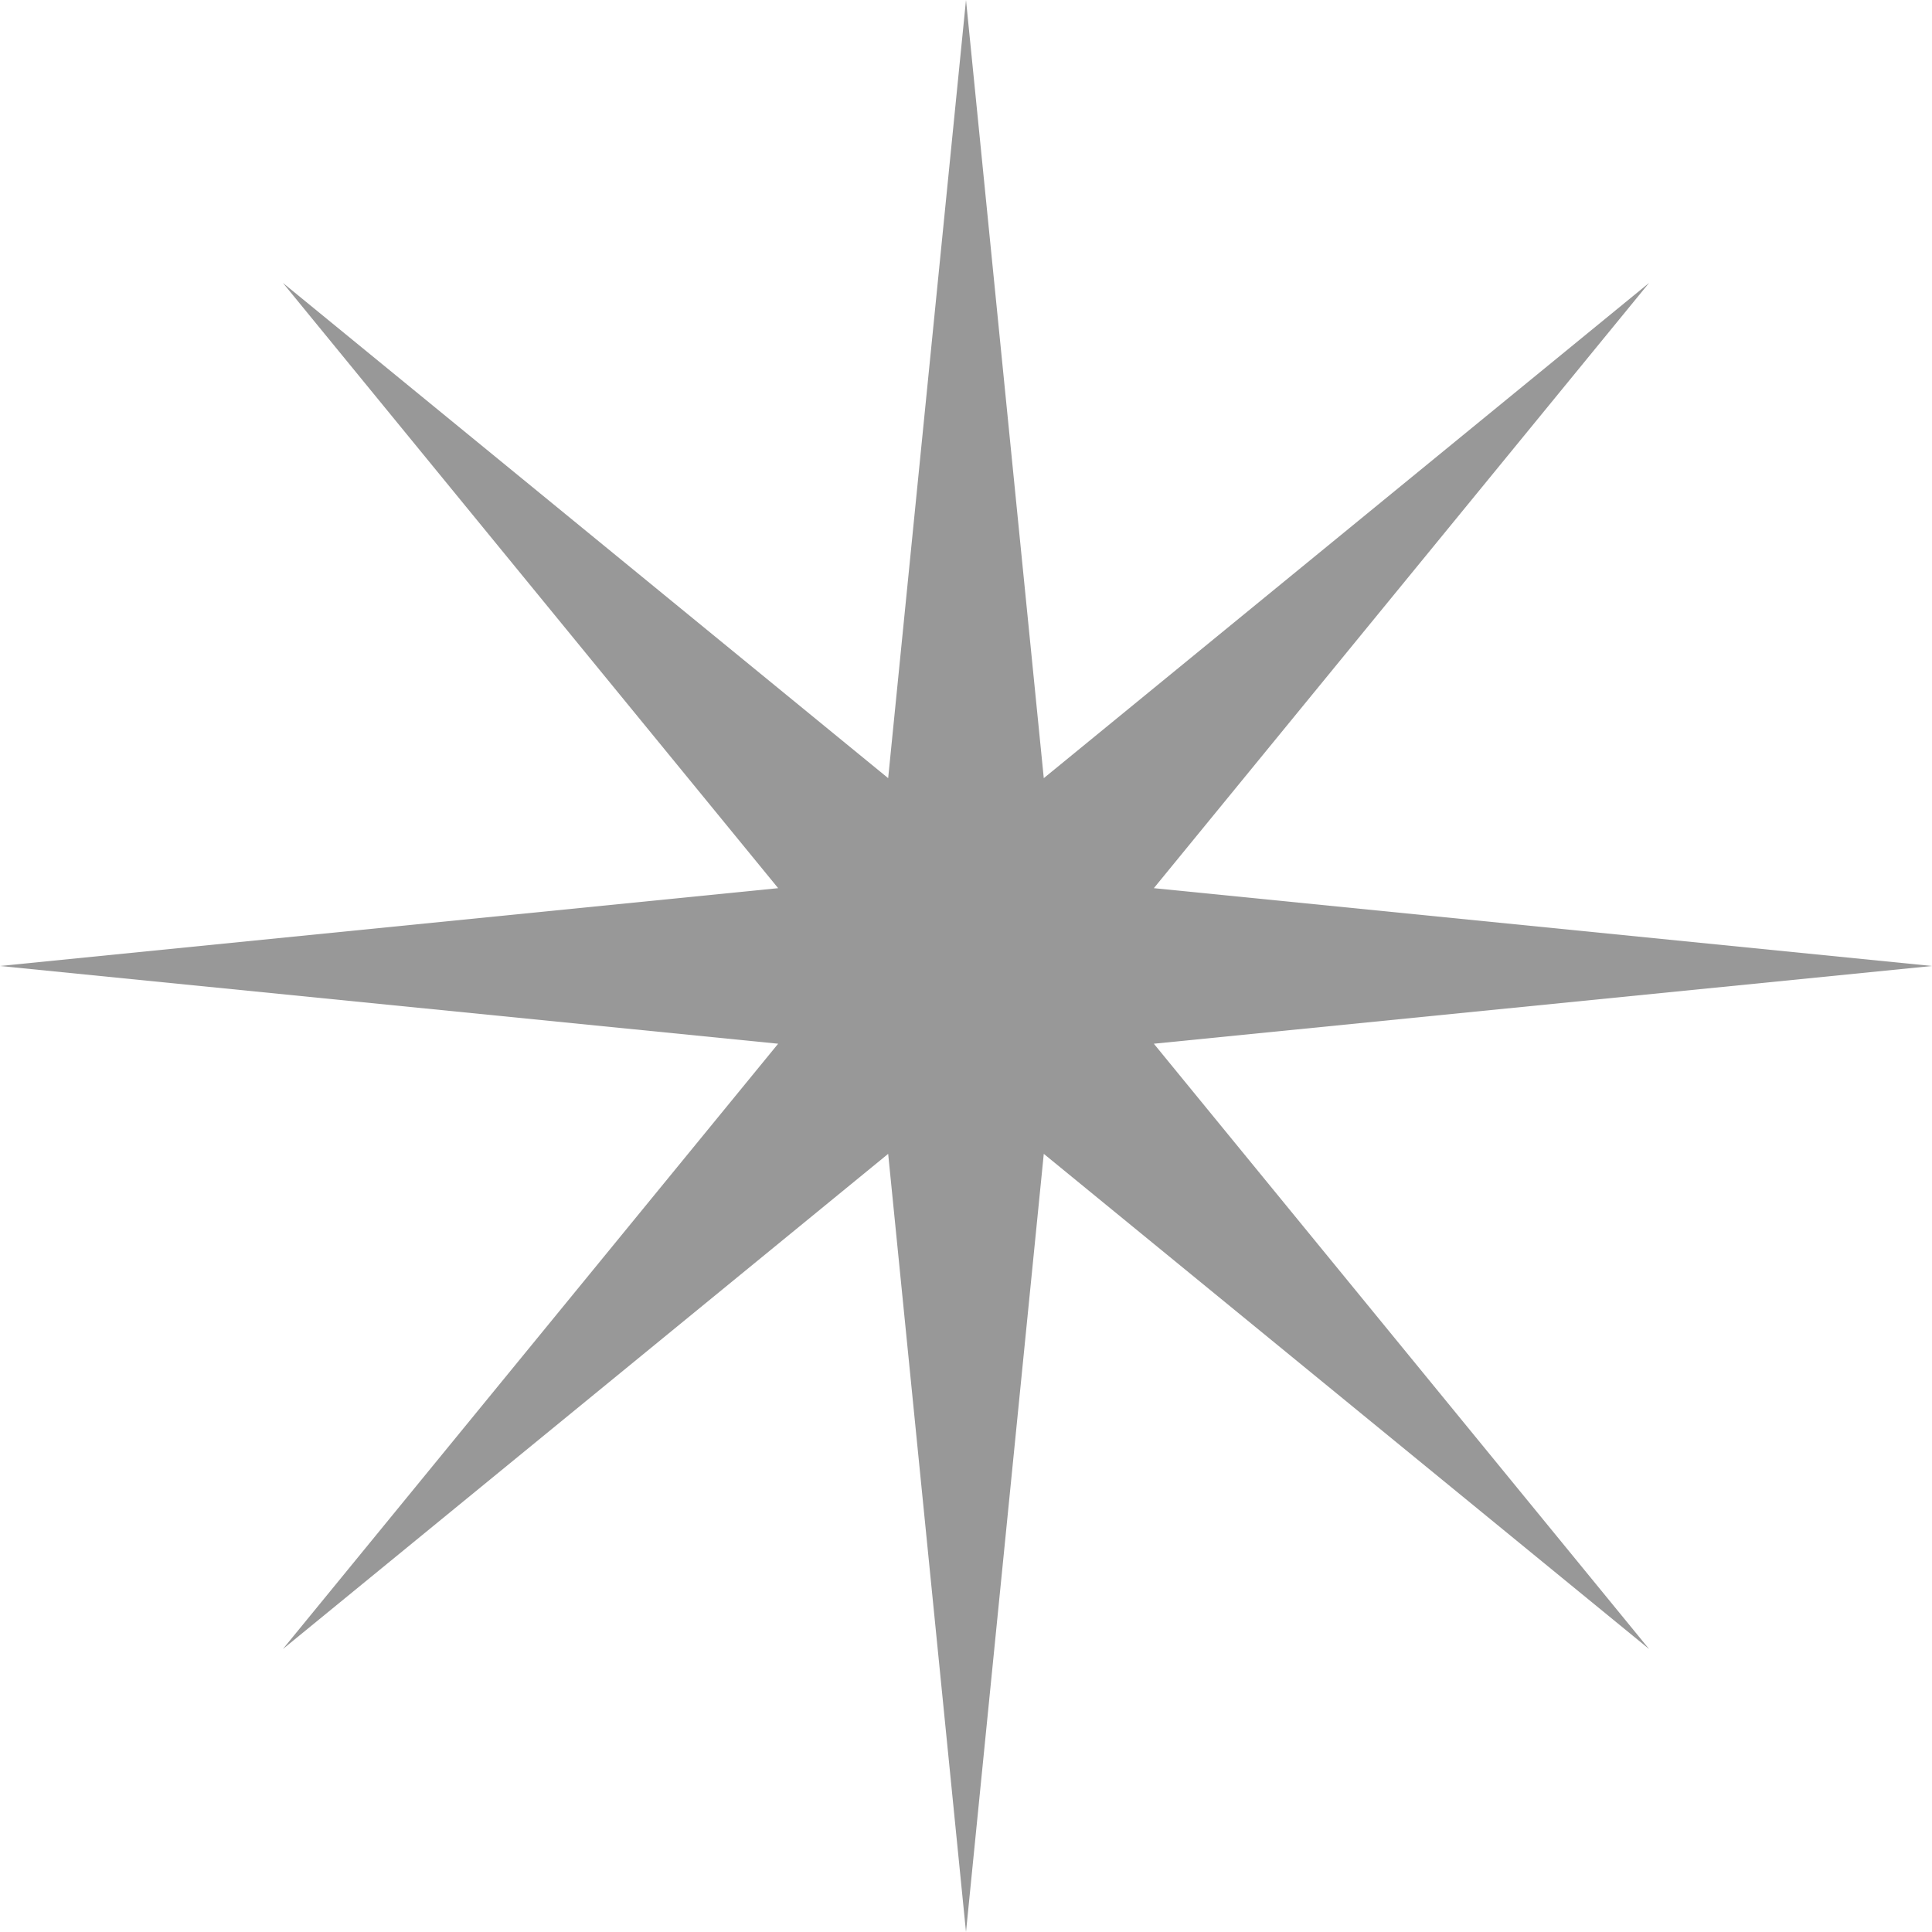 <svg width="35" height="35" viewBox="0 0 35 35" fill="none" xmlns="http://www.w3.org/2000/svg">
<path d="M20.903 18.908L35 17.5L20.903 16.09L29.875 5.125L18.909 14.097L17.5 0L16.09 14.097L5.125 5.125L14.097 16.09L0 17.5L14.097 18.908L5.125 29.874L16.09 20.903L17.5 35L18.909 20.903L29.875 29.874L20.903 18.908Z" fill="#989898"/>
</svg>
